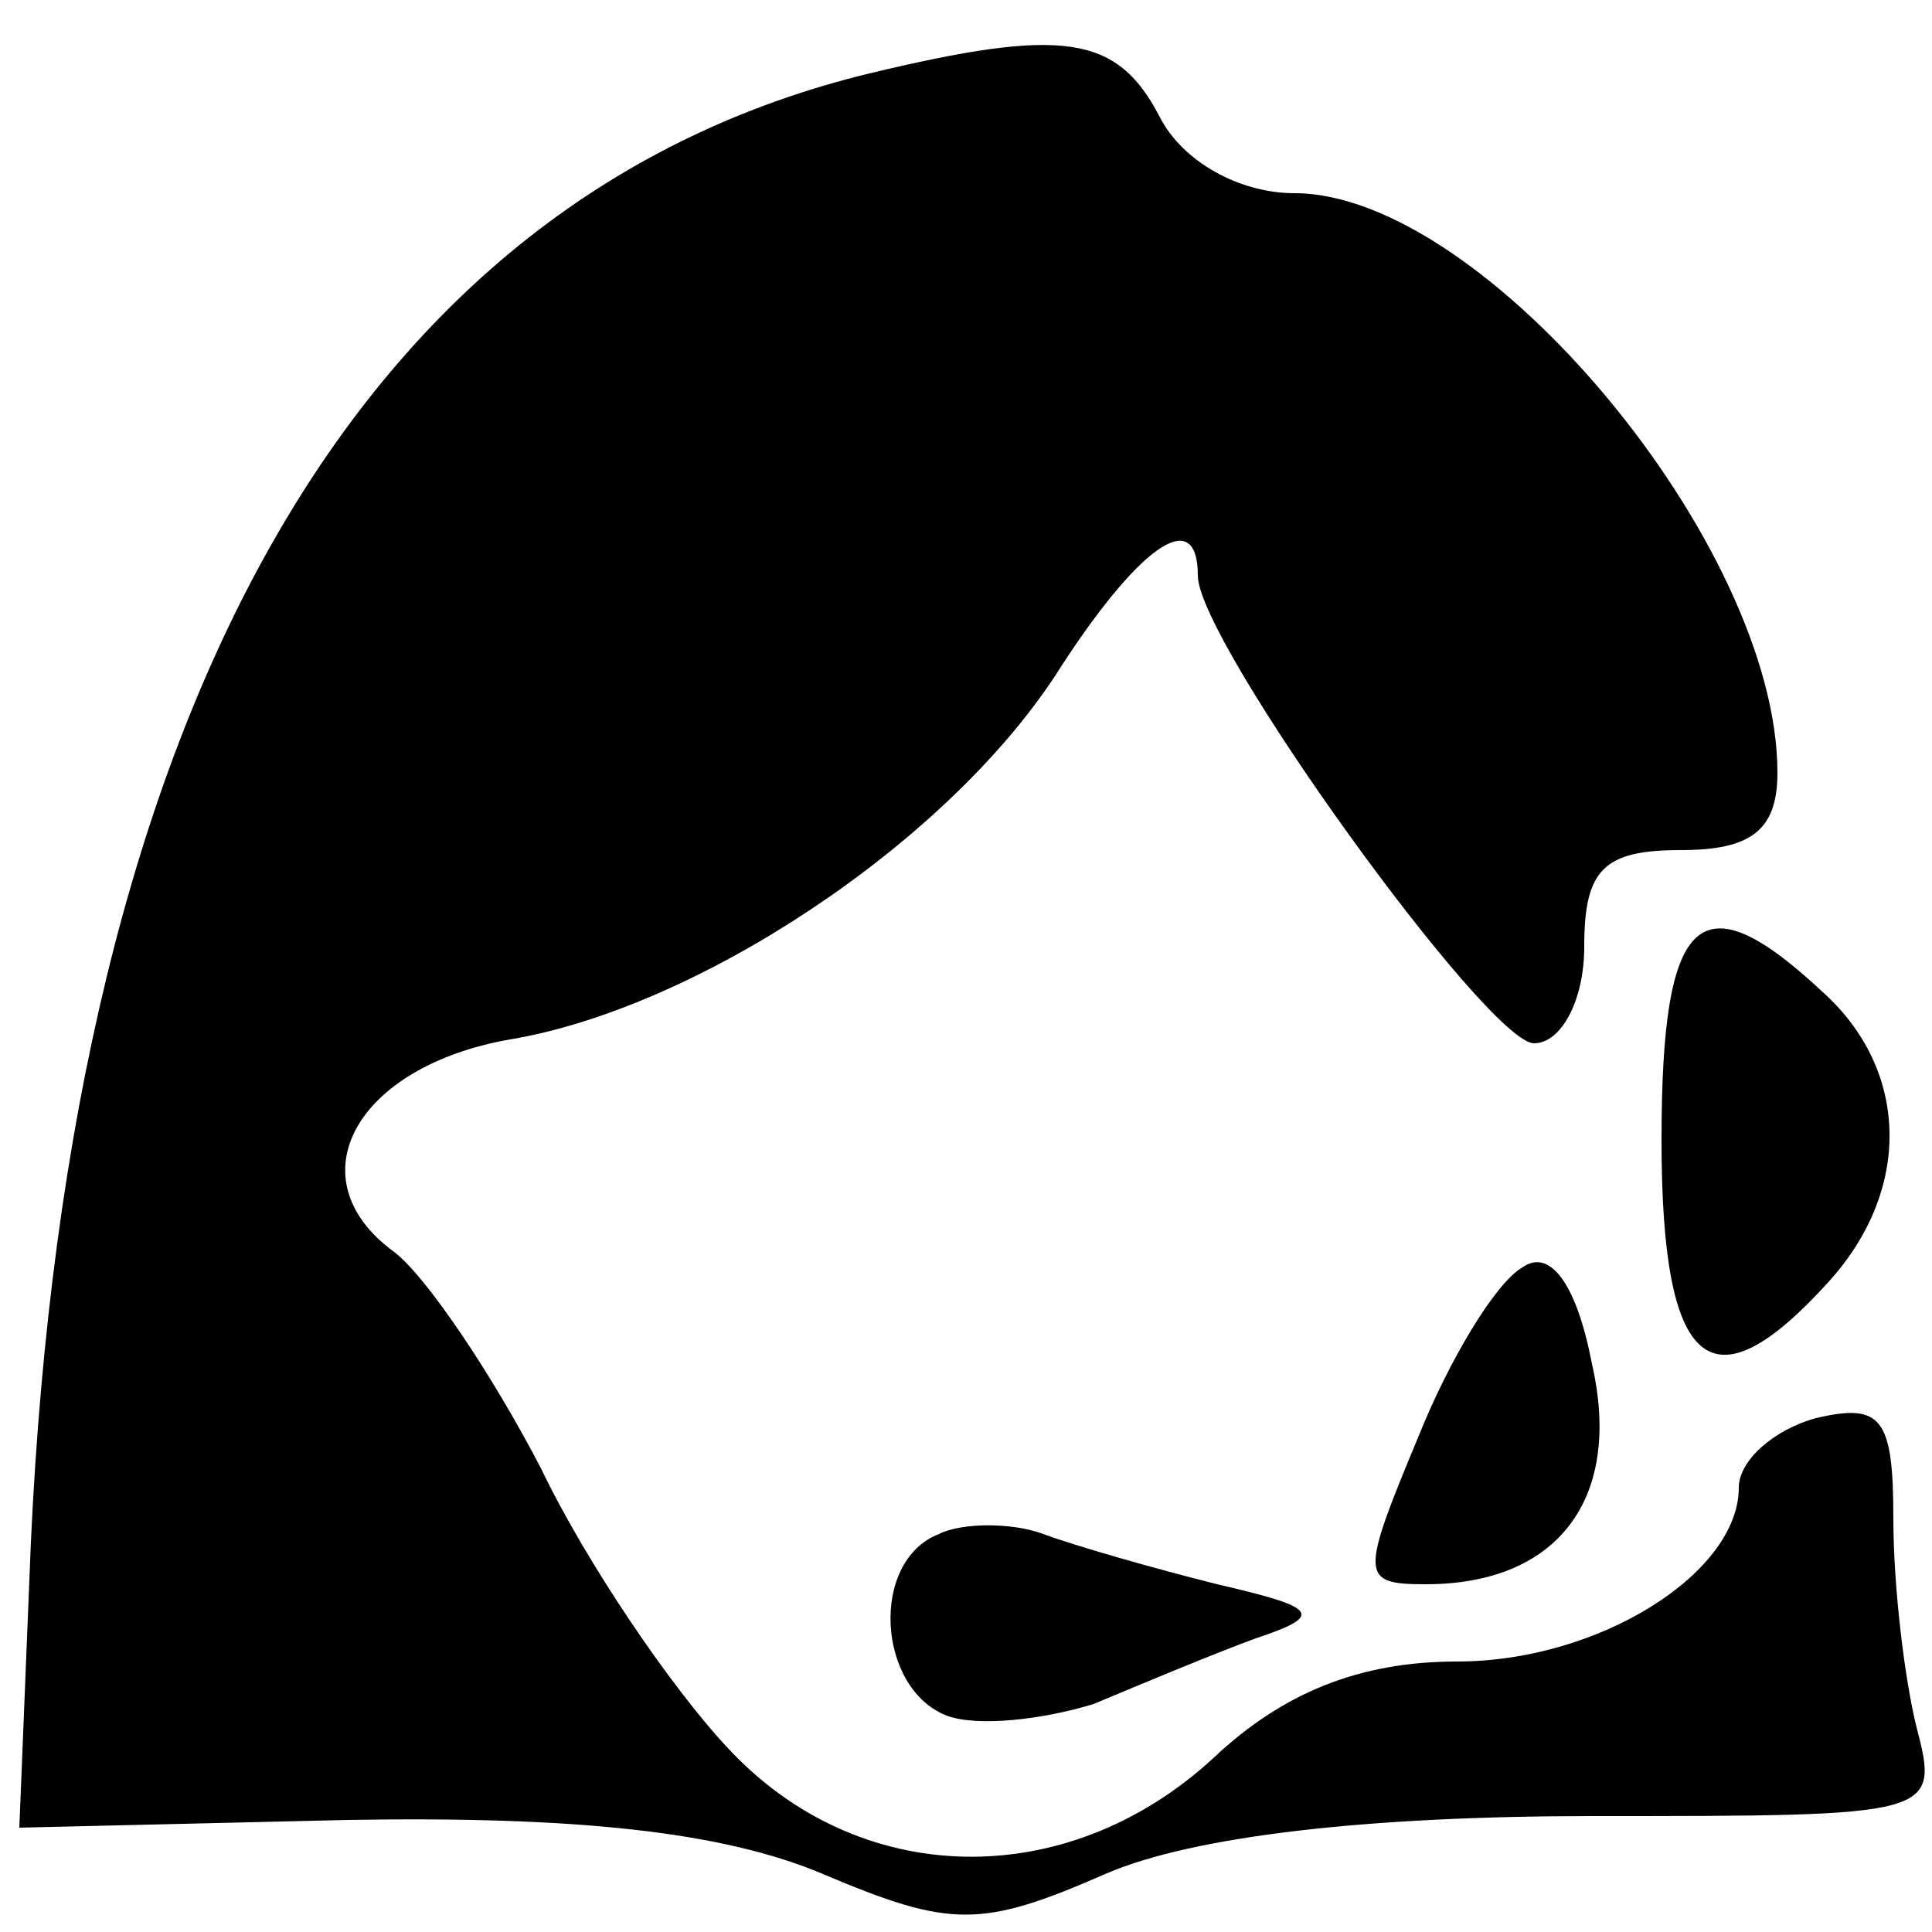<?xml version="1.0" standalone="no"?>
<!DOCTYPE svg PUBLIC "-//W3C//DTD SVG 20010904//EN"
 "http://www.w3.org/TR/2001/REC-SVG-20010904/DTD/svg10.dtd">
<svg version="1.0" xmlns="http://www.w3.org/2000/svg"
 width="50pt" height="50pt" viewBox="0 0 50 50"
 preserveAspectRatio="xMidYMid meet">

<g transform="translate(0,50) scale(0.1,-0.1)"
fill="#000000" stroke="none">
<path d="M225 481 c-132 -32 -207 -164 -217 -380 l-3 -74 85 2 c59 1 97 -3
123 -14 33 -14 41 -14 73 0 23 10 69 15 126 15 89 0 90 0 84 23 -3 12 -6 36
-6 54 0 26 -3 30 -20 26 -11 -3 -20 -11 -20 -18 0 -22 -36 -45 -73 -45 -25 0
-45 -8 -63 -25 -38 -35 -92 -34 -126 3 -14 15 -36 47 -48 72 -13 25 -30 50
-38 56 -26 19 -10 48 30 55 48 8 112 50 141 94 21 33 37 45 37 26 0 -17 75
-121 87 -121 7 0 13 11 13 25 0 20 5 25 25 25 18 0 25 5 25 20 0 59 -76 150
-125 150 -14 0 -29 8 -35 20 -11 21 -25 23 -75 11z"/>
<path d="M430 205 c0 -60 13 -70 43 -37 22 24 21 55 -1 75 -32 30 -42 21 -42
-38z"/>
<path d="M394 172 c-7 -4 -19 -24 -27 -44 -15 -36 -15 -38 2 -38 34 0 51 22
43 57 -4 21 -11 30 -18 25z"/>
<path d="M243 103 c-18 -7 -16 -40 2 -47 8 -3 25 -1 38 3 12 5 31 13 42 17 18
6 16 8 -10 14 -16 4 -37 10 -45 13 -8 3 -21 3 -27 0z"/>
</g>
</svg>
